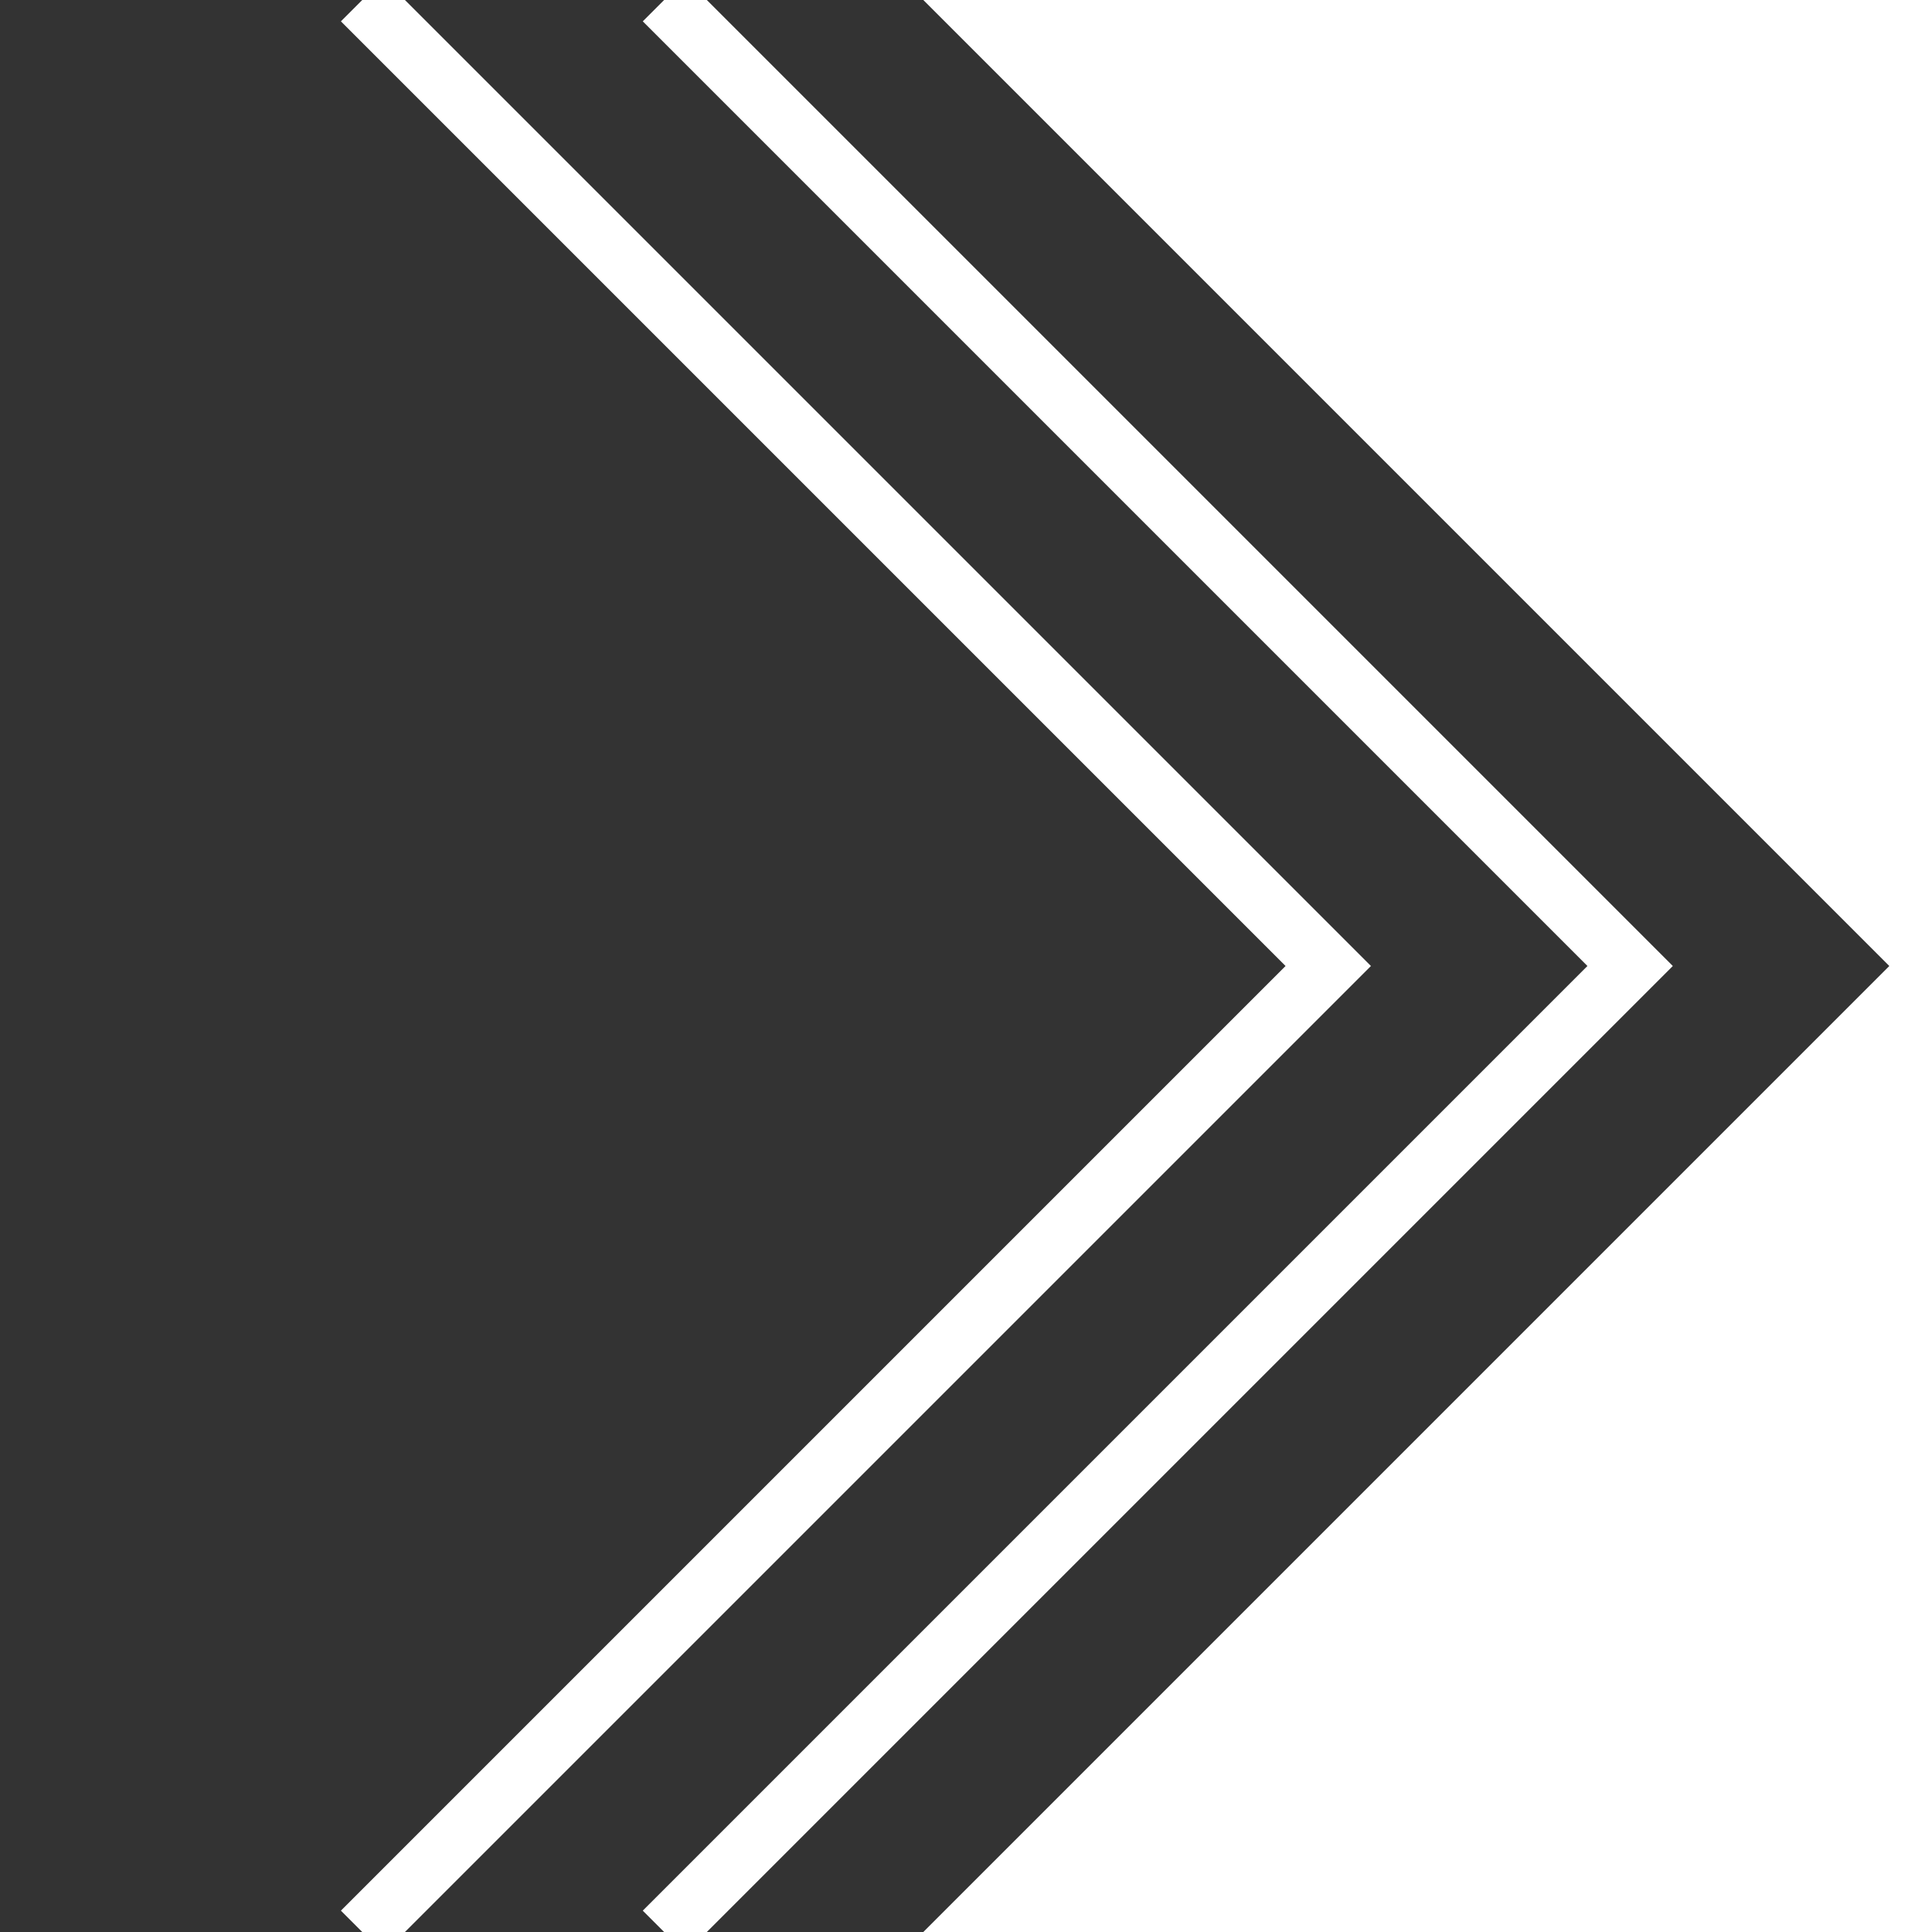 <?xml version="1.0"?>
<svg xmlns="http://www.w3.org/2000/svg" width="32" height="32">
    <rect width="100%" height="100%" fill="#333333" stroke="none"/>
    <polyline points="6,0 22,16 6,32" style="fill: none; stroke: white; stroke-width: 1;" />
    <polyline points="11,0 27,16 11,32" style="fill: none; stroke: white; stroke-width: 1;" />
    <polygon points="16,0 32,16 16,32 32,32 32,0" style="fill: white; stroke: white; stroke-width: 1;" />
</svg>